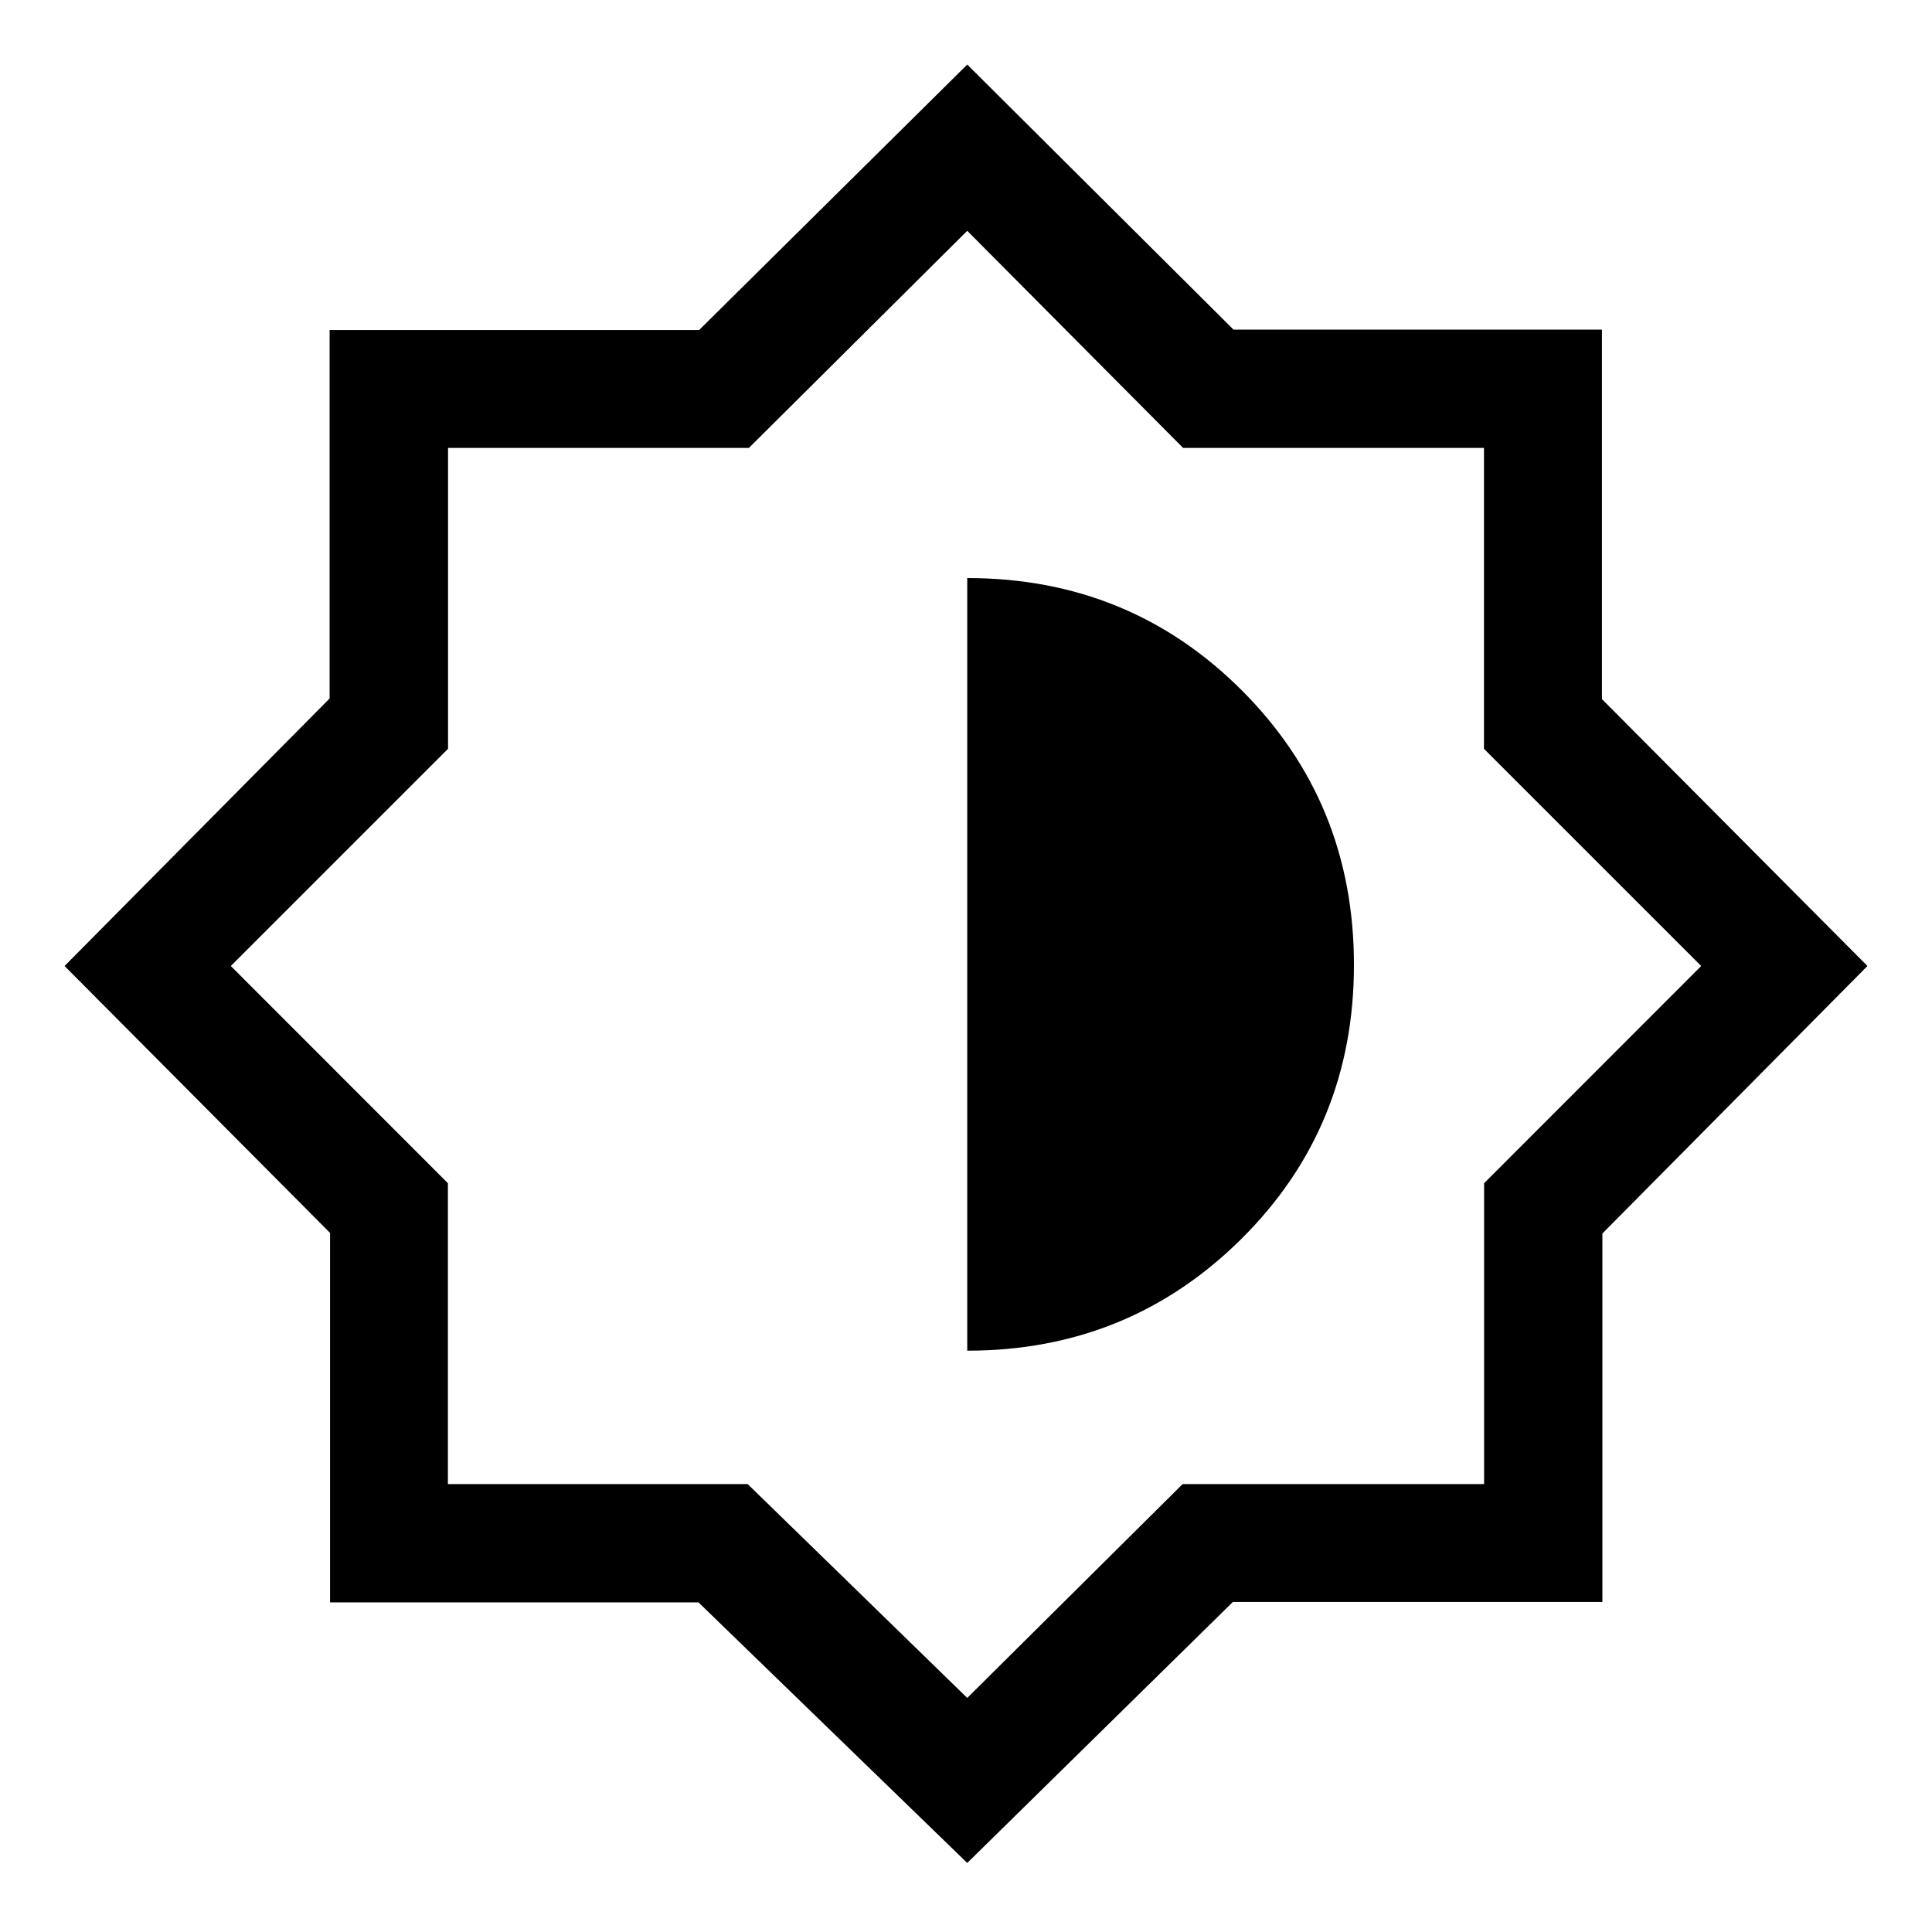 <svg xmlns="http://www.w3.org/2000/svg" height="48" viewBox="0 -960 960 960" width="48"><path d="M480.62-34.31 347.08-163.78H164v-183.6L32.08-480l131.7-132.92V-796h183.6l133.24-131.92 132.3 131.7H796v183.6L927.92-480l-131.7 132.92V-164h-183.6l-132 129.69Zm0-254.54q80.23 0 136.19-55.52 55.96-55.53 55.96-136.21 0-80.67-55.77-136.43-55.77-55.76-136.38-55.76v383.92Zm0 172.54 107.01-106.25h149.81v-149.51L845.31-480 737.37-587.93v-149.51h-149.5L480.62-845.31 372.13-737.44h-149.5v149.51L114.69-480l107.87 107.93v149.51h148.96l109.1 106.25ZM480-480.62Z"/></svg>
